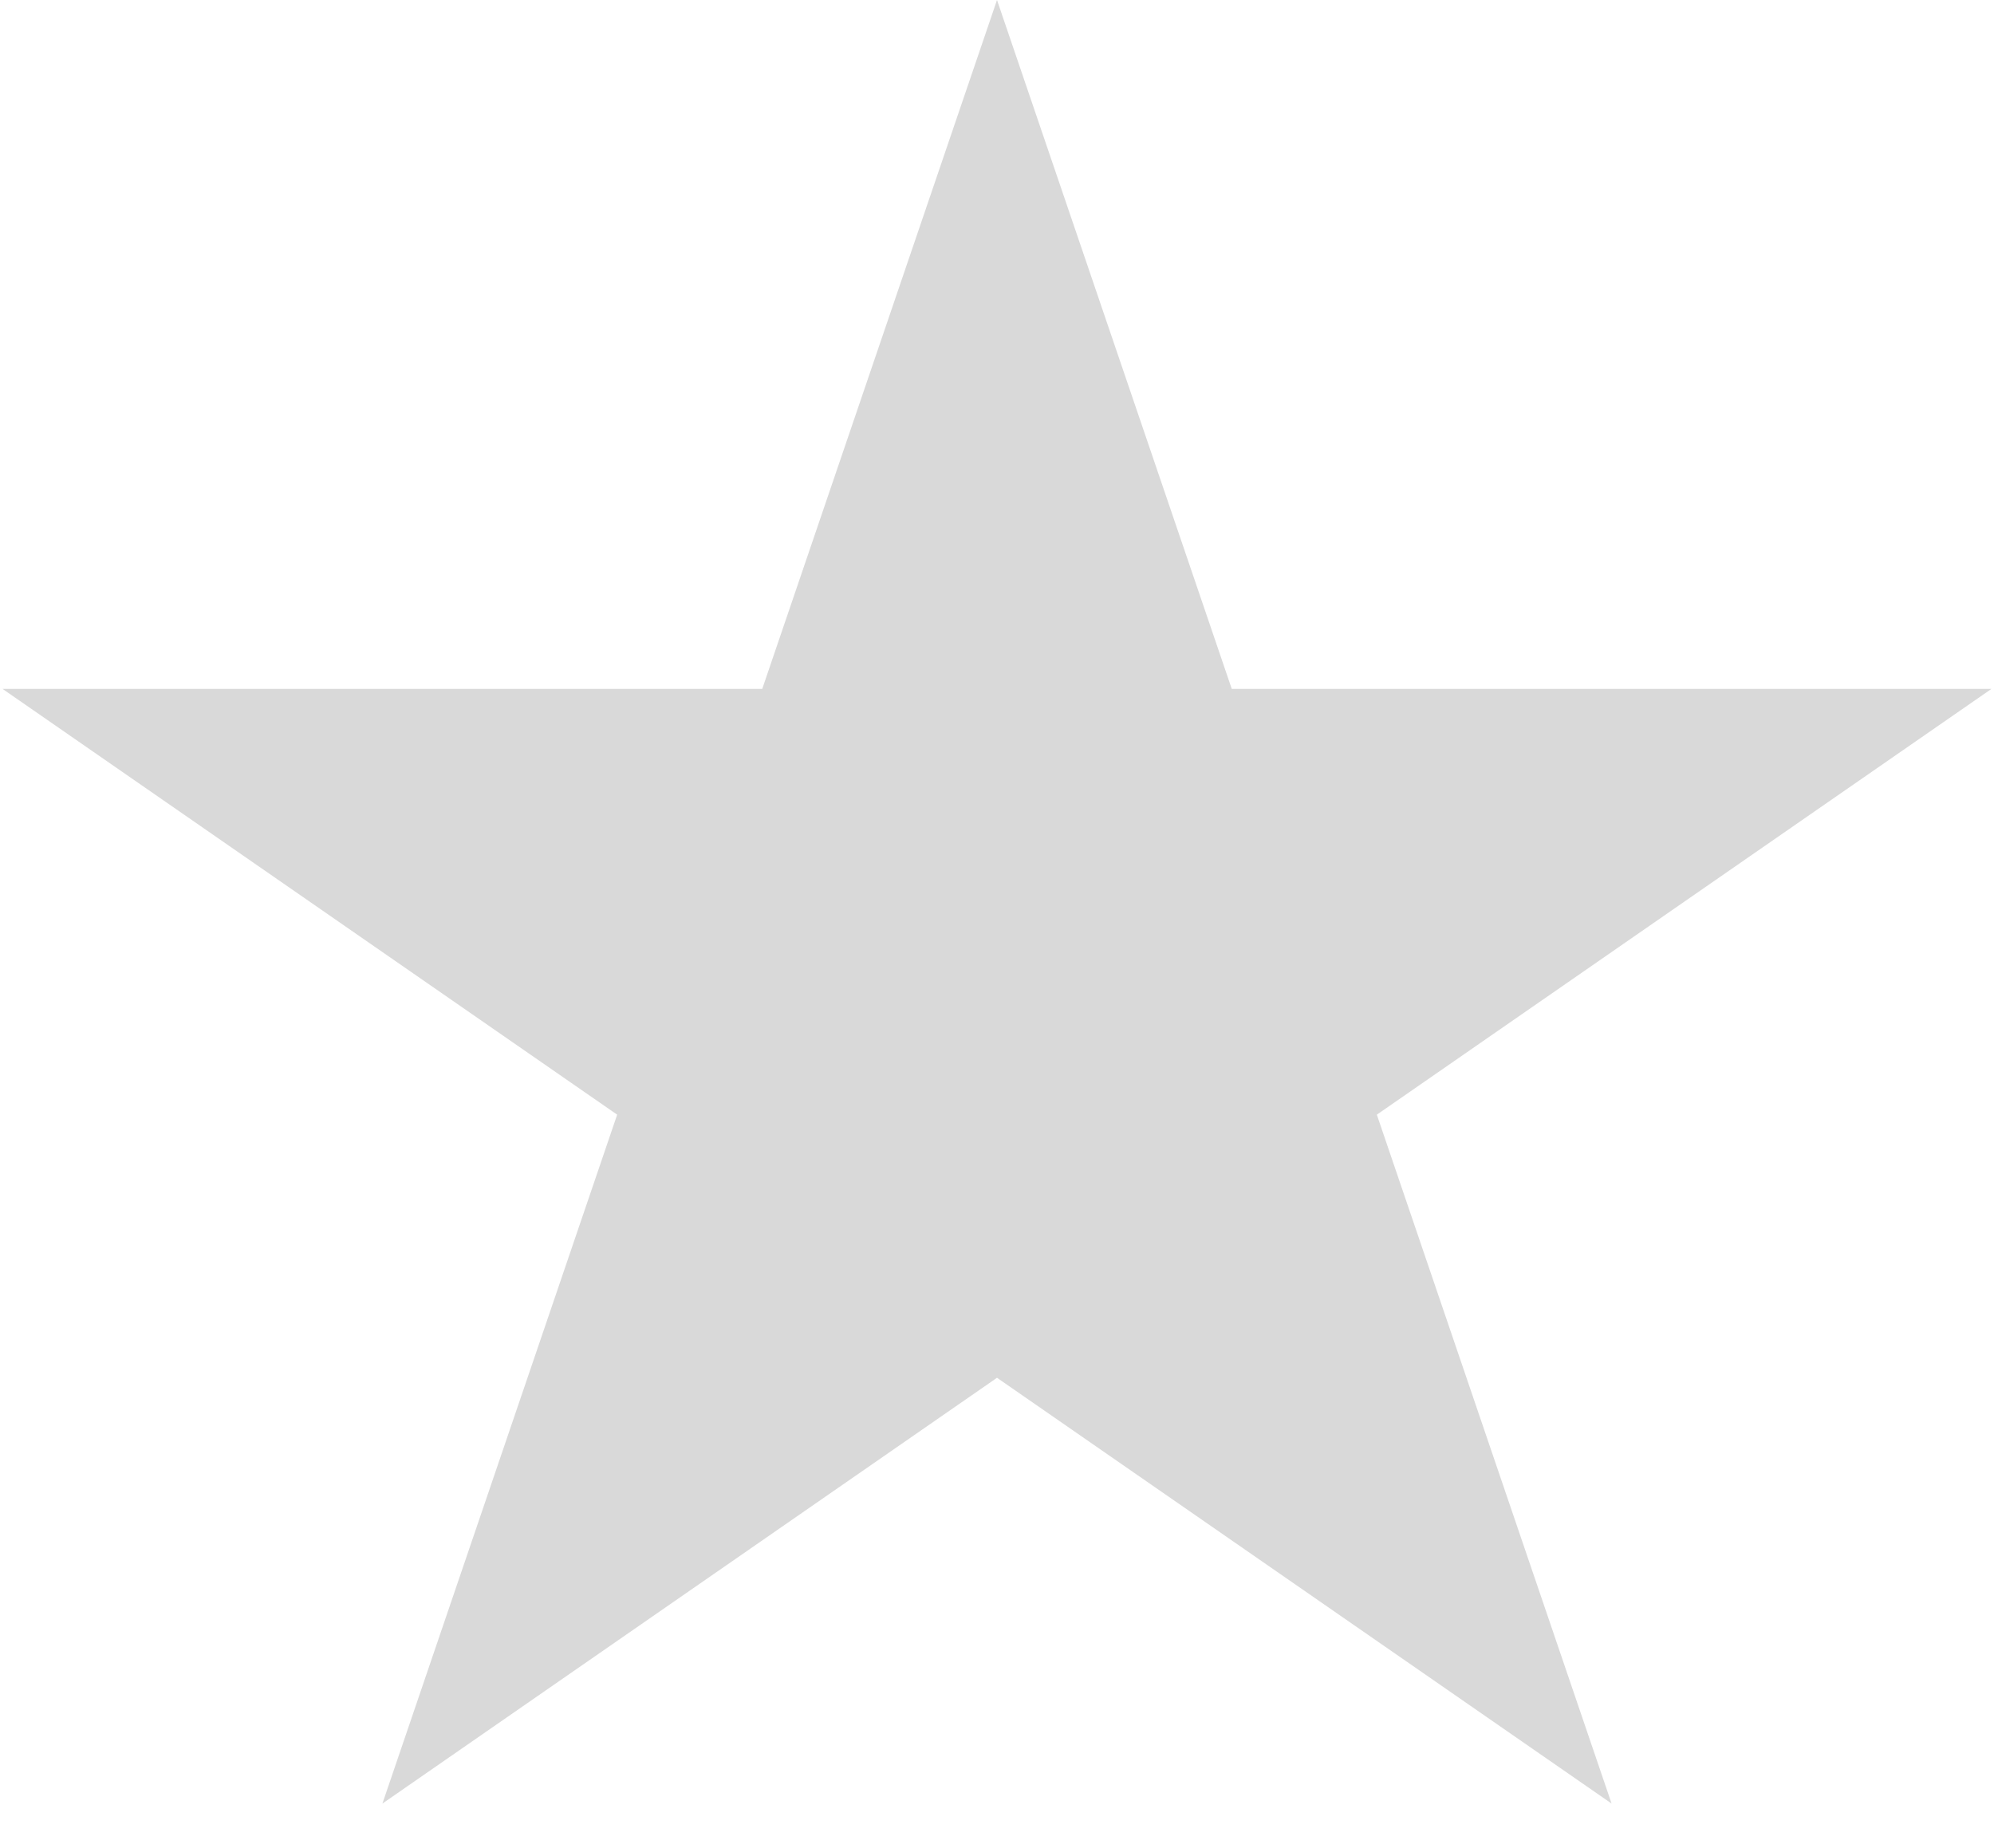 <svg width="41" height="38" viewBox="0 0 41 38" fill="none" xmlns="http://www.w3.org/2000/svg">
<path d="M20.5 0L25.327 14.165H40.948L28.31 22.92L33.137 37.085L20.5 28.33L7.863 37.085L12.69 22.92L0.052 14.165H15.673L20.5 0Z" fill="#D9D9D9"/>
</svg>
